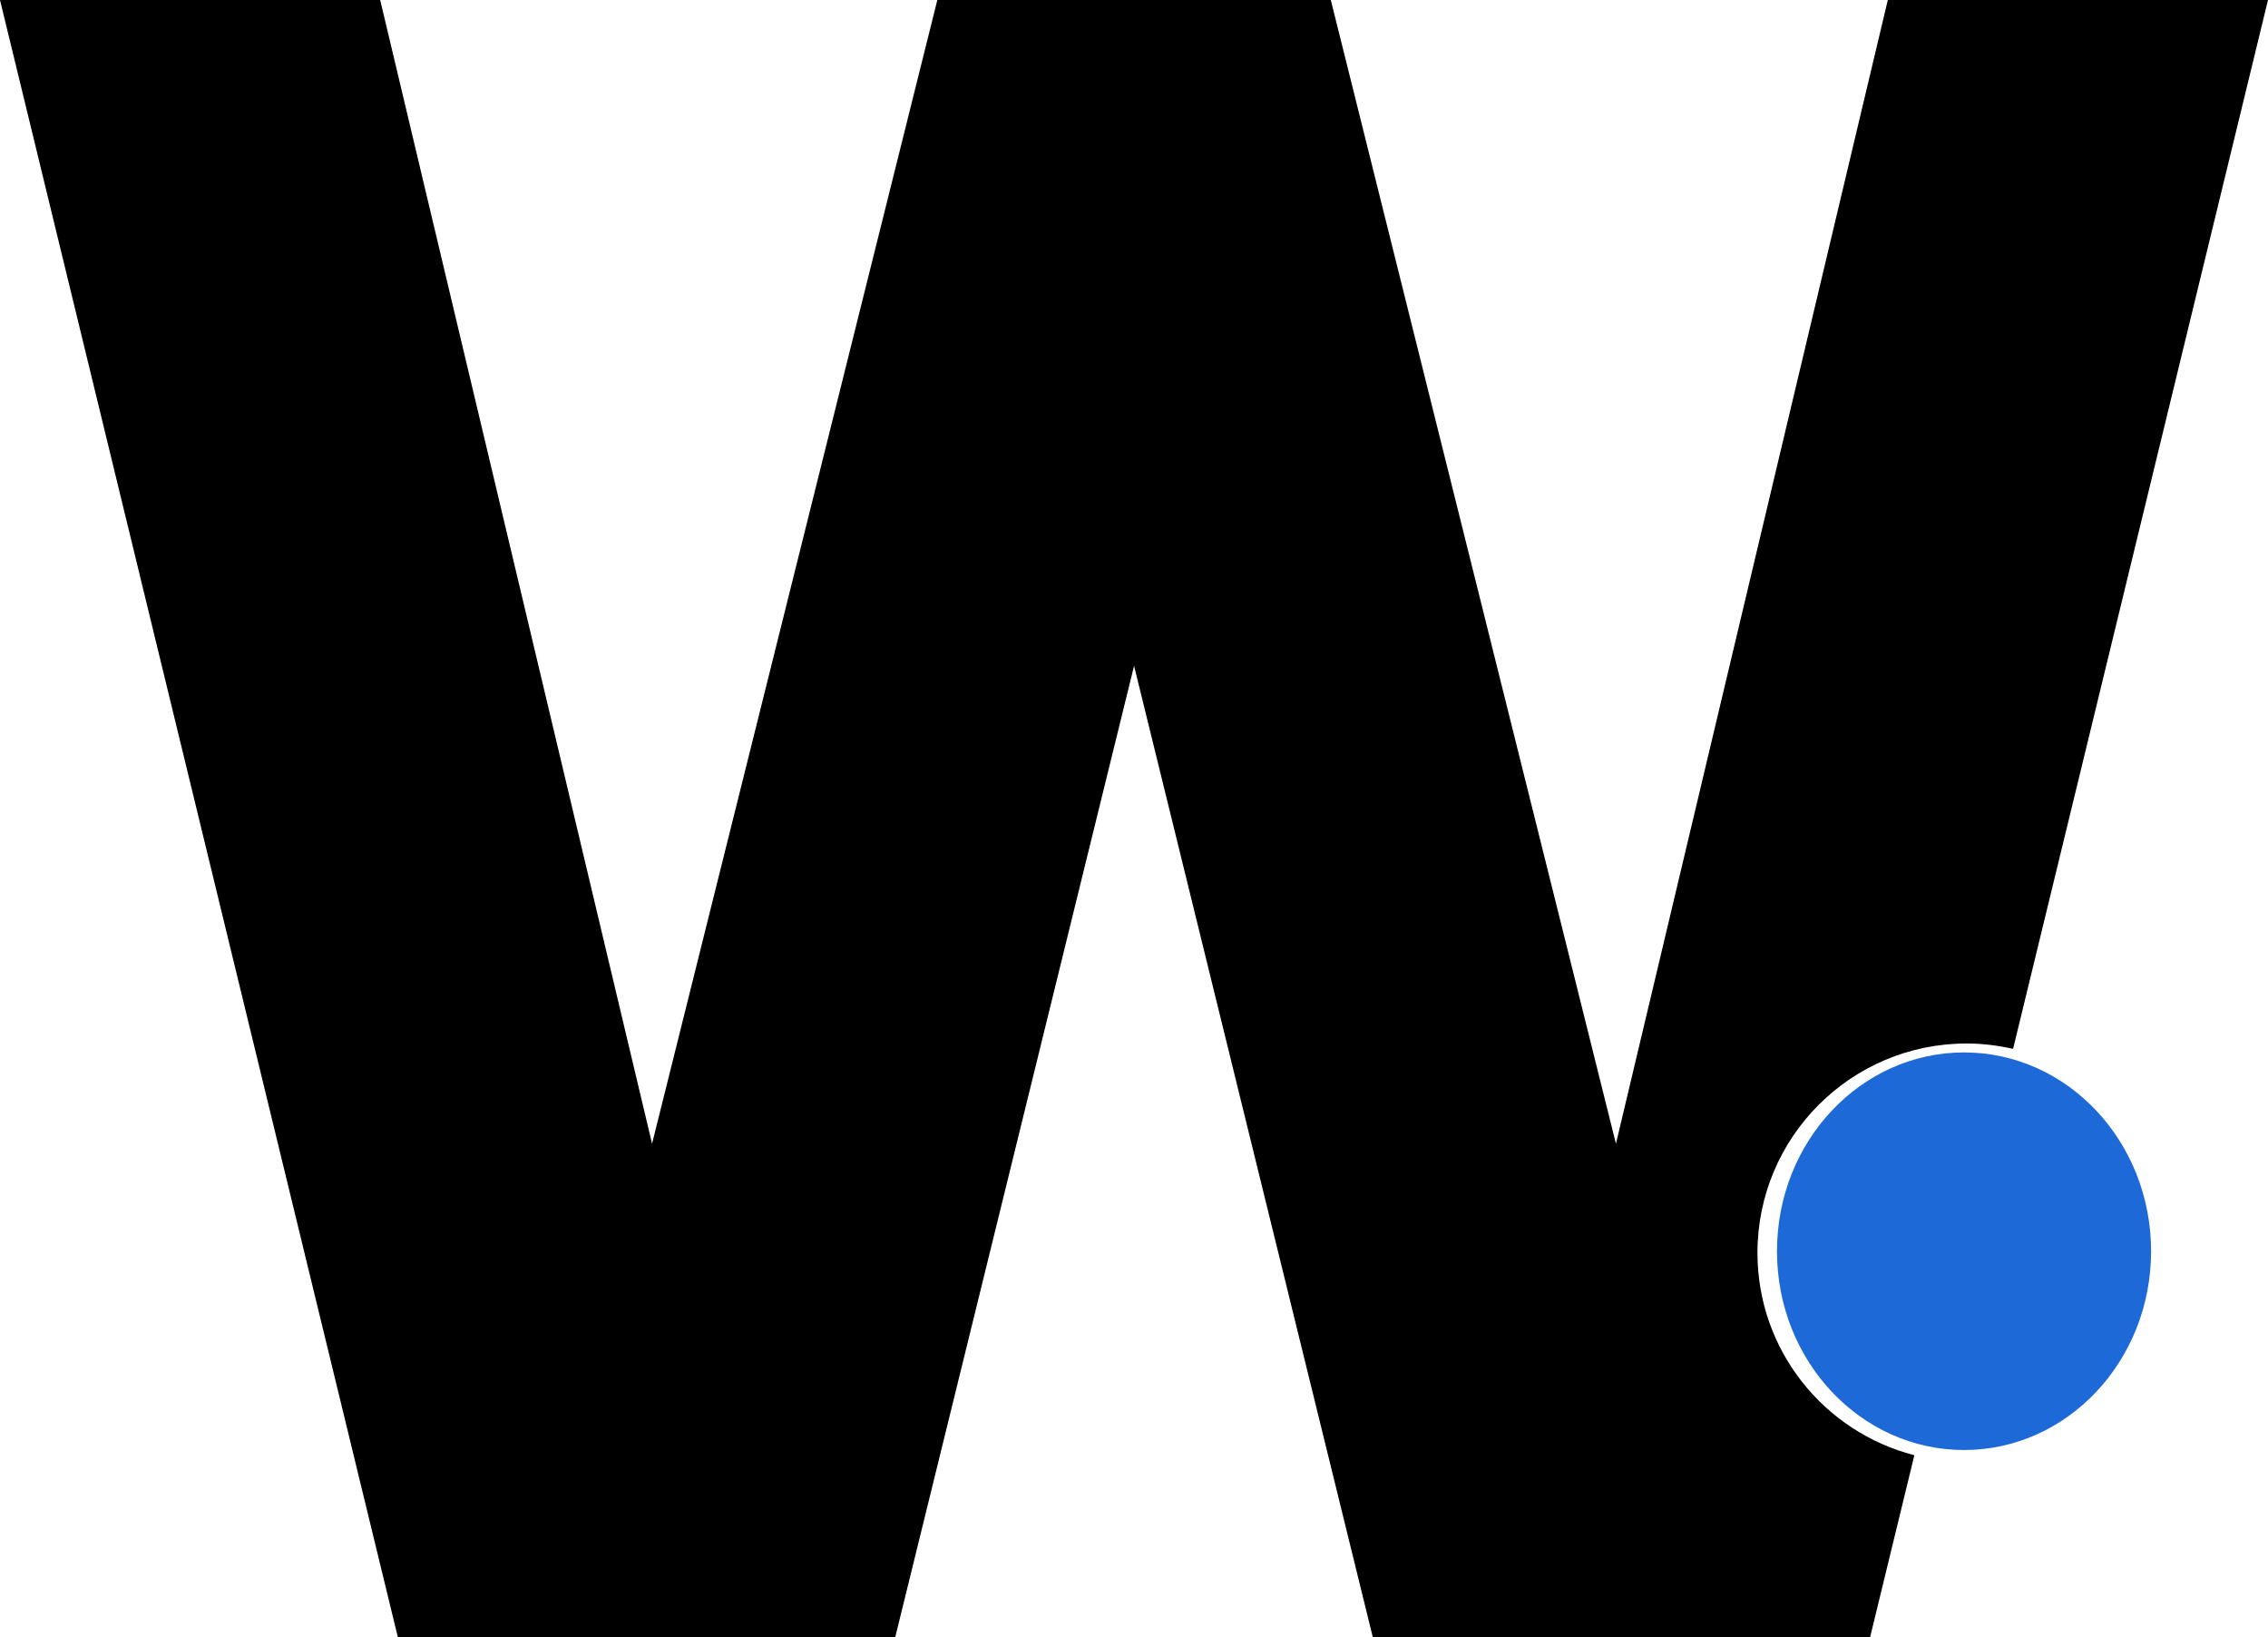 <svg width="97" height="70" viewBox="0 0 97 70" fill="none" xmlns="http://www.w3.org/2000/svg">
<path d="M84 62C88.418 62 92 58.194 92 53.5C92 48.806 88.418 45 84 45C79.582 45 76 48.806 76 53.5C76 58.194 79.582 62 84 62Z" fill="#1D69D8"/>
<path d="M75.165 53.568C75.165 48.625 79.169 44.618 84.11 44.618C84.793 44.618 85.457 44.703 86.097 44.848L97 0H80.74L69.112 48.903L56.917 0H40.089L27.888 48.903L16.26 0H0L17.015 70H38.289L48.503 28.47L58.711 69.994H79.985L81.875 62.222C78.016 61.231 75.165 57.738 75.165 53.568Z" fill="black"/>
</svg>
